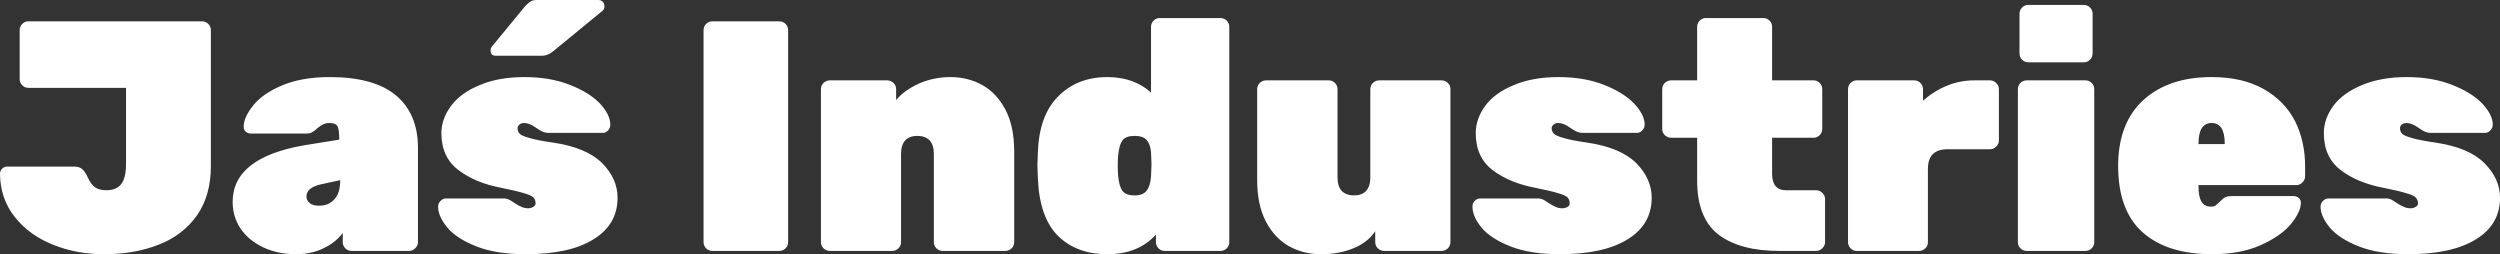 <svg data-v-423bf9ae="" xmlns="http://www.w3.org/2000/svg" viewBox="0 0 590.101 60" class="font"><rect x="0" y="0" width="590.101" height="60" fill="#333333" stroke="none"/><!----><!----><!----><g data-v-423bf9ae="" id="b11cd377-8a0f-468b-a16b-bd9bdade9a6f" fill="white" transform="matrix(5.53,0,0,5.53,-0.774,-13.161)"><path d="M4.58 13.23L4.58 13.23Q3.40 13.23 2.39 12.82L2.39 12.82L2.39 12.82Q1.39 12.42 0.77 11.64L0.77 11.64L0.77 11.64Q0.15 10.86 0.14 9.80L0.14 9.80L0.14 9.80Q0.14 9.67 0.23 9.58L0.23 9.58L0.23 9.58Q0.32 9.49 0.45 9.49L0.45 9.49L3.30 9.49L3.30 9.49Q3.53 9.49 3.65 9.60L3.65 9.60L3.65 9.60Q3.77 9.70 3.88 9.94L3.88 9.94L3.88 9.94Q4.02 10.25 4.19 10.37L4.19 10.37L4.19 10.37Q4.37 10.50 4.69 10.50L4.69 10.50L4.69 10.50Q5.10 10.50 5.31 10.24L5.31 10.24L5.31 10.24Q5.52 9.98 5.52 9.37L5.52 9.37L5.52 6.13L1.36 6.13L1.36 6.13Q1.20 6.13 1.09 6.02L1.09 6.02L1.09 6.02Q0.98 5.91 0.98 5.75L0.98 5.75L0.98 3.67L0.98 3.67Q0.98 3.51 1.09 3.40L1.09 3.40L1.09 3.40Q1.20 3.29 1.36 3.29L1.36 3.29L8.76 3.29L8.76 3.29Q8.92 3.29 9.03 3.40L9.03 3.40L9.03 3.40Q9.14 3.51 9.14 3.67L9.14 3.67L9.14 9.48L9.14 9.48Q9.14 10.72 8.55 11.57L8.55 11.57L8.55 11.57Q7.95 12.42 6.92 12.82L6.92 12.82L6.92 12.82Q5.89 13.23 4.58 13.23L4.58 13.23ZM12.78 13.23L12.78 13.23Q12.00 13.23 11.38 12.94L11.38 12.94L11.38 12.94Q10.75 12.64 10.41 12.14L10.41 12.14L10.41 12.14Q10.07 11.63 10.07 11.00L10.07 11.00L10.07 11.00Q10.07 9.11 13.13 8.58L13.13 8.58L14.62 8.34L14.62 8.33L14.62 8.33Q14.62 7.92 14.55 7.78L14.55 7.78L14.55 7.78Q14.48 7.63 14.20 7.63L14.20 7.63L14.20 7.63Q14.04 7.63 13.93 7.69L13.93 7.69L13.93 7.69Q13.82 7.74 13.69 7.85L13.69 7.85L13.69 7.85Q13.57 7.97 13.47 8.02L13.47 8.02L13.47 8.02Q13.38 8.08 13.23 8.08L13.23 8.08L13.19 8.08L10.85 8.08L10.85 8.08Q10.72 8.08 10.63 8.00L10.63 8.00L10.63 8.00Q10.54 7.92 10.54 7.80L10.54 7.80L10.54 7.80Q10.54 7.39 10.94 6.89L10.94 6.89L10.94 6.89Q11.34 6.38 12.17 6.03L12.17 6.03L12.17 6.03Q13.01 5.67 14.22 5.67L14.22 5.67L14.22 5.67Q16.10 5.67 17.04 6.45L17.04 6.45L17.04 6.45Q17.98 7.24 17.98 8.69L17.98 8.69L17.98 12.71L17.98 12.71Q17.98 12.87 17.86 12.98L17.86 12.98L17.86 12.98Q17.75 13.09 17.60 13.09L17.60 13.09L15.15 13.09L15.15 13.09Q14.99 13.09 14.88 12.98L14.88 12.98L14.88 12.98Q14.77 12.87 14.77 12.71L14.77 12.71L14.77 12.32L14.77 12.32Q14.46 12.74 13.94 12.98L13.94 12.98L13.94 12.98Q13.43 13.23 12.78 13.23L12.78 13.23ZM13.75 11.16L13.75 11.16Q14.17 11.16 14.41 10.89L14.41 10.89L14.41 10.89Q14.66 10.63 14.66 10.08L14.66 10.08L14.66 10.07L13.83 10.25L13.83 10.25Q13.22 10.39 13.22 10.77L13.22 10.77L13.22 10.77Q13.22 10.93 13.36 11.05L13.36 11.05L13.36 11.05Q13.50 11.16 13.75 11.16L13.75 11.16ZM22.58 13.23L22.58 13.23Q21.32 13.23 20.48 12.90L20.48 12.90L20.48 12.90Q19.64 12.57 19.24 12.10L19.24 12.10L19.24 12.10Q18.84 11.62 18.84 11.20L18.84 11.20L18.84 11.20Q18.84 11.06 18.94 10.96L18.94 10.96L18.94 10.96Q19.04 10.85 19.18 10.85L19.18 10.85L21.62 10.85L21.67 10.85L21.67 10.85Q21.81 10.86 21.94 10.94L21.94 10.94L21.94 10.94Q22.06 11.02 22.11 11.05L22.11 11.05L22.11 11.05Q22.27 11.16 22.40 11.21L22.40 11.21L22.40 11.21Q22.53 11.27 22.68 11.27L22.68 11.27L22.68 11.27Q22.81 11.27 22.90 11.21L22.90 11.21L22.90 11.21Q23.00 11.16 23.00 11.06L23.00 11.06L23.00 11.06Q23.00 10.92 22.92 10.82L22.92 10.82L22.92 10.82Q22.83 10.72 22.52 10.63L22.52 10.63L22.52 10.63Q22.20 10.53 21.55 10.40L21.55 10.40L21.55 10.40Q20.43 10.19 19.71 9.64L19.71 9.64L19.71 9.64Q18.98 9.09 18.98 8.06L18.98 8.06L18.98 8.06Q18.98 7.45 19.40 6.89L19.40 6.89L19.40 6.89Q19.81 6.34 20.62 6.01L20.62 6.01L20.62 6.01Q21.42 5.67 22.53 5.67L22.53 5.67L22.53 5.67Q23.62 5.67 24.46 6.00L24.46 6.00L24.46 6.00Q25.30 6.33 25.75 6.80L25.75 6.80L25.75 6.80Q26.19 7.28 26.19 7.70L26.19 7.70L26.19 7.70Q26.19 7.84 26.10 7.94L26.10 7.94L26.10 7.94Q26.00 8.05 25.89 8.05L25.89 8.05L23.67 8.05L23.53 8.05L23.53 8.05Q23.41 8.05 23.28 7.99L23.28 7.99L23.28 7.99Q23.14 7.92 23.03 7.84L23.03 7.84L23.03 7.84Q22.74 7.63 22.51 7.63L22.51 7.63L22.51 7.63Q22.40 7.63 22.32 7.69L22.32 7.69L22.32 7.69Q22.23 7.76 22.23 7.85L22.23 7.85L22.23 7.85Q22.23 7.99 22.32 8.09L22.32 8.09L22.32 8.09Q22.41 8.18 22.74 8.27L22.74 8.27L22.74 8.27Q23.07 8.37 23.77 8.47L23.77 8.47L23.77 8.47Q25.17 8.68 25.84 9.34L25.84 9.34L25.84 9.34Q26.50 10.01 26.50 10.82L26.50 10.82L26.50 10.82Q26.50 11.96 25.48 12.59L25.48 12.59L25.48 12.59Q24.46 13.23 22.58 13.23L22.58 13.23ZM21.31 4.76L21.31 4.76Q21.08 4.76 21.08 4.54L21.08 4.54L21.08 4.54Q21.08 4.42 21.15 4.35L21.15 4.35L22.55 2.65L22.55 2.65Q22.71 2.48 22.81 2.43L22.81 2.43L22.81 2.43Q22.90 2.38 23.07 2.38L23.07 2.38L25.68 2.38L25.68 2.38Q25.80 2.38 25.87 2.46L25.87 2.46L25.87 2.46Q25.94 2.53 25.94 2.66L25.94 2.66L25.94 2.66Q25.94 2.76 25.87 2.83L25.87 2.83L23.81 4.52L23.81 4.52Q23.66 4.65 23.54 4.70L23.54 4.70L23.54 4.70Q23.42 4.76 23.23 4.76L23.23 4.76L21.31 4.76ZM30.55 13.09L30.55 13.09Q30.39 13.09 30.28 12.98L30.28 12.98L30.28 12.98Q30.17 12.87 30.17 12.71L30.17 12.71L30.17 3.67L30.17 3.67Q30.17 3.51 30.28 3.40L30.28 3.40L30.28 3.40Q30.39 3.29 30.55 3.29L30.55 3.29L33.40 3.29L33.40 3.29Q33.56 3.29 33.67 3.40L33.67 3.40L33.67 3.40Q33.78 3.51 33.78 3.67L33.78 3.67L33.78 12.71L33.78 12.71Q33.78 12.87 33.67 12.98L33.67 12.98L33.67 12.98Q33.56 13.09 33.40 13.09L33.40 13.09L30.55 13.09ZM35.56 13.09L35.56 13.09Q35.41 13.09 35.29 12.98L35.29 12.98L35.29 12.98Q35.18 12.87 35.18 12.71L35.18 12.71L35.18 6.19L35.18 6.19Q35.18 6.03 35.29 5.92L35.29 5.92L35.29 5.92Q35.41 5.81 35.56 5.81L35.56 5.81L38.01 5.81L38.01 5.81Q38.16 5.81 38.28 5.92L38.28 5.92L38.28 5.92Q38.39 6.03 38.39 6.19L38.39 6.19L38.39 6.65L38.39 6.65Q38.75 6.22 39.38 5.94L39.38 5.94L39.38 5.94Q40.00 5.67 40.71 5.67L40.71 5.67L40.71 5.67Q41.45 5.67 42.07 6.01L42.07 6.01L42.07 6.01Q42.69 6.36 43.06 7.07L43.06 7.07L43.06 7.07Q43.43 7.78 43.43 8.85L43.43 8.85L43.43 12.71L43.43 12.71Q43.43 12.87 43.32 12.98L43.32 12.98L43.32 12.98Q43.20 13.09 43.05 13.09L43.05 13.09L40.38 13.09L40.38 13.09Q40.22 13.09 40.11 12.98L40.11 12.98L40.11 12.98Q40.00 12.87 40.00 12.71L40.00 12.71L40.00 8.95L40.00 8.95Q40.00 8.57 39.82 8.37L39.82 8.37L39.82 8.37Q39.63 8.18 39.30 8.18L39.30 8.18L39.30 8.18Q38.96 8.18 38.78 8.37L38.78 8.37L38.78 8.37Q38.60 8.57 38.60 8.95L38.60 8.95L38.60 12.71L38.60 12.71Q38.60 12.87 38.49 12.98L38.49 12.98L38.49 12.98Q38.37 13.09 38.22 13.09L38.22 13.09L35.56 13.09ZM47.40 13.23L47.40 13.23Q46.10 13.23 45.30 12.45L45.30 12.45L45.30 12.45Q44.51 11.66 44.44 10.00L44.44 10.00L44.42 9.44L44.44 8.89L44.44 8.89Q44.49 7.31 45.31 6.49L45.31 6.49L45.31 6.49Q46.13 5.67 47.40 5.67L47.40 5.67L47.40 5.67Q48.54 5.67 49.27 6.33L49.27 6.33L49.27 3.53L49.27 3.53Q49.27 3.37 49.38 3.26L49.38 3.26L49.38 3.26Q49.49 3.15 49.64 3.15L49.64 3.15L52.23 3.15L52.23 3.15Q52.39 3.15 52.50 3.26L52.50 3.26L52.50 3.26Q52.61 3.37 52.61 3.53L52.61 3.53L52.61 12.71L52.61 12.71Q52.61 12.87 52.50 12.98L52.50 12.98L52.50 12.98Q52.39 13.09 52.23 13.09L52.23 13.09L49.85 13.09L49.85 13.09Q49.70 13.09 49.59 12.98L49.59 12.98L49.59 12.98Q49.48 12.87 49.48 12.71L49.48 12.71L49.48 12.39L49.48 12.39Q48.73 13.23 47.40 13.23L47.40 13.23ZM48.57 10.72L48.57 10.72Q48.93 10.72 49.08 10.52L49.08 10.52L49.08 10.52Q49.24 10.32 49.27 9.91L49.27 9.91L49.27 9.91Q49.29 9.49 49.29 9.39L49.29 9.39L49.29 9.39Q49.29 9.30 49.27 8.88L49.27 8.88L49.27 8.88Q49.24 8.53 49.08 8.35L49.08 8.35L49.08 8.35Q48.92 8.18 48.57 8.18L48.57 8.18L48.57 8.18Q48.20 8.18 48.05 8.37L48.05 8.37L48.05 8.37Q47.91 8.57 47.87 8.99L47.87 8.99L47.87 8.99Q47.85 9.13 47.85 9.45L47.85 9.45L47.85 9.45Q47.85 9.77 47.87 9.91L47.87 9.91L47.87 9.91Q47.91 10.33 48.05 10.53L48.05 10.53L48.05 10.53Q48.20 10.72 48.57 10.72L48.57 10.72ZM56.52 13.23L56.52 13.23Q55.78 13.23 55.16 12.89L55.16 12.89L55.16 12.89Q54.54 12.54 54.17 11.83L54.17 11.83L54.17 11.83Q53.80 11.12 53.80 10.05L53.80 10.05L53.80 6.19L53.80 6.19Q53.80 6.03 53.91 5.92L53.91 5.92L53.91 5.92Q54.03 5.81 54.18 5.81L54.18 5.81L56.85 5.81L56.85 5.81Q57.01 5.81 57.12 5.92L57.12 5.92L57.12 5.92Q57.23 6.03 57.23 6.19L57.23 6.19L57.23 9.95L57.23 9.95Q57.23 10.33 57.41 10.53L57.41 10.53L57.41 10.53Q57.60 10.72 57.93 10.72L57.93 10.72L57.93 10.72Q58.27 10.72 58.45 10.53L58.45 10.53L58.45 10.53Q58.63 10.33 58.63 9.95L58.63 9.95L58.63 6.19L58.63 6.19Q58.63 6.03 58.74 5.92L58.74 5.92L58.74 5.92Q58.86 5.81 59.01 5.81L59.01 5.81L61.67 5.81L61.67 5.81Q61.82 5.81 61.94 5.92L61.94 5.92L61.94 5.92Q62.05 6.03 62.05 6.19L62.05 6.19L62.05 12.71L62.05 12.71Q62.05 12.87 61.94 12.98L61.94 12.98L61.94 12.98Q61.82 13.09 61.67 13.09L61.67 13.09L59.22 13.09L59.22 13.09Q59.07 13.09 58.95 12.98L58.95 12.98L58.95 12.98Q58.84 12.87 58.84 12.71L58.84 12.71L58.84 12.25L58.84 12.25Q58.51 12.74 57.90 12.98L57.90 12.98L57.90 12.98Q57.30 13.23 56.52 13.23L56.52 13.23ZM66.72 13.23L66.72 13.23Q65.46 13.23 64.62 12.90L64.62 12.90L64.62 12.90Q63.78 12.57 63.38 12.10L63.38 12.10L63.38 12.10Q62.99 11.62 62.99 11.20L62.99 11.20L62.99 11.20Q62.99 11.06 63.08 10.96L63.08 10.96L63.08 10.96Q63.18 10.85 63.32 10.85L63.32 10.85L65.76 10.85L65.81 10.85L65.81 10.85Q65.95 10.86 66.08 10.94L66.08 10.94L66.08 10.94Q66.21 11.02 66.25 11.05L66.25 11.05L66.25 11.05Q66.42 11.16 66.54 11.21L66.54 11.21L66.54 11.21Q66.67 11.27 66.82 11.27L66.82 11.27L66.82 11.27Q66.95 11.27 67.05 11.21L67.05 11.21L67.05 11.21Q67.14 11.16 67.14 11.06L67.14 11.06L67.14 11.06Q67.14 10.92 67.06 10.82L67.06 10.82L67.06 10.82Q66.98 10.72 66.66 10.63L66.66 10.63L66.66 10.63Q66.35 10.53 65.69 10.40L65.69 10.40L65.69 10.40Q64.57 10.19 63.85 9.64L63.85 9.64L63.85 9.64Q63.13 9.09 63.13 8.06L63.13 8.06L63.13 8.06Q63.13 7.45 63.54 6.89L63.54 6.89L63.54 6.89Q63.95 6.34 64.76 6.01L64.76 6.01L64.76 6.01Q65.56 5.67 66.67 5.67L66.67 5.67L66.67 5.67Q67.76 5.67 68.60 6.00L68.60 6.00L68.60 6.00Q69.44 6.33 69.89 6.80L69.89 6.80L69.89 6.80Q70.34 7.28 70.34 7.70L70.34 7.70L70.34 7.70Q70.34 7.84 70.24 7.94L70.24 7.94L70.24 7.94Q70.14 8.05 70.03 8.05L70.03 8.05L67.82 8.05L67.68 8.05L67.68 8.05Q67.55 8.05 67.42 7.99L67.42 7.99L67.42 7.99Q67.28 7.92 67.17 7.84L67.17 7.84L67.17 7.84Q66.88 7.63 66.65 7.63L66.65 7.63L66.65 7.63Q66.54 7.63 66.46 7.69L66.46 7.69L66.46 7.69Q66.37 7.76 66.37 7.85L66.37 7.85L66.37 7.85Q66.37 7.99 66.47 8.09L66.47 8.09L66.47 8.09Q66.56 8.18 66.88 8.27L66.88 8.27L66.88 8.27Q67.21 8.37 67.91 8.47L67.91 8.47L67.91 8.47Q69.31 8.68 69.98 9.34L69.98 9.34L69.98 9.34Q70.64 10.01 70.64 10.82L70.64 10.82L70.64 10.82Q70.64 11.96 69.62 12.59L69.62 12.59L69.62 12.59Q68.60 13.23 66.72 13.23L66.72 13.23ZM76.08 13.09L76.08 13.09Q74.42 13.09 73.50 12.40L73.50 12.40L73.50 12.40Q72.58 11.70 72.58 10.08L72.58 10.08L72.58 8.26L71.47 8.26L71.47 8.26Q71.32 8.26 71.20 8.15L71.20 8.15L71.20 8.15Q71.09 8.04 71.09 7.88L71.09 7.88L71.09 6.19L71.09 6.19Q71.09 6.03 71.20 5.92L71.20 5.92L71.20 5.92Q71.32 5.81 71.47 5.81L71.47 5.81L72.58 5.81L72.58 3.53L72.58 3.53Q72.58 3.37 72.69 3.26L72.69 3.26L72.69 3.26Q72.80 3.15 72.95 3.15L72.95 3.15L75.40 3.15L75.40 3.15Q75.56 3.15 75.67 3.26L75.67 3.26L75.67 3.26Q75.78 3.37 75.78 3.53L75.78 3.53L75.78 5.81L77.55 5.81L77.55 5.81Q77.70 5.81 77.81 5.92L77.81 5.92L77.81 5.92Q77.92 6.03 77.92 6.19L77.92 6.19L77.92 7.88L77.92 7.88Q77.92 8.04 77.81 8.15L77.81 8.15L77.81 8.15Q77.70 8.26 77.55 8.26L77.55 8.26L75.78 8.26L75.78 9.80L75.78 9.80Q75.78 10.50 76.38 10.50L76.38 10.50L77.66 10.50L77.66 10.50Q77.81 10.50 77.92 10.61L77.92 10.61L77.92 10.61Q78.04 10.72 78.04 10.88L78.04 10.88L78.04 12.71L78.04 12.71Q78.04 12.87 77.92 12.98L77.92 12.98L77.92 12.98Q77.81 13.09 77.66 13.09L77.66 13.09L76.08 13.09ZM79.39 13.09L79.39 13.09Q79.24 13.09 79.13 12.98L79.13 12.98L79.13 12.98Q79.02 12.87 79.02 12.71L79.02 12.71L79.02 6.19L79.02 6.19Q79.02 6.03 79.13 5.92L79.13 5.92L79.13 5.92Q79.24 5.81 79.39 5.81L79.39 5.81L81.84 5.81L81.84 5.81Q82.00 5.81 82.11 5.92L82.11 5.92L82.11 5.92Q82.22 6.03 82.22 6.19L82.22 6.19L82.22 6.68L82.22 6.68Q82.68 6.27 83.24 6.04L83.24 6.04L83.24 6.04Q83.80 5.81 84.41 5.81L84.41 5.81L85.08 5.81L85.08 5.81Q85.23 5.81 85.34 5.92L85.34 5.92L85.34 5.92Q85.46 6.03 85.46 6.19L85.46 6.19L85.46 8.37L85.46 8.37Q85.46 8.53 85.34 8.64L85.34 8.64L85.34 8.64Q85.23 8.75 85.08 8.75L85.08 8.75L83.27 8.75L83.27 8.75Q82.43 8.75 82.43 9.59L82.43 9.59L82.43 12.71L82.43 12.71Q82.43 12.87 82.32 12.98L82.32 12.98L82.32 12.98Q82.21 13.09 82.05 13.09L82.05 13.09L79.39 13.09ZM86.72 5.04L86.72 5.04Q86.56 5.04 86.45 4.93L86.45 4.93L86.45 4.93Q86.34 4.82 86.34 4.66L86.34 4.66L86.34 2.97L86.34 2.97Q86.34 2.81 86.45 2.70L86.45 2.70L86.45 2.70Q86.56 2.59 86.72 2.59L86.72 2.59L89.08 2.59L89.08 2.59Q89.24 2.59 89.35 2.70L89.35 2.70L89.35 2.70Q89.46 2.81 89.46 2.97L89.46 2.97L89.46 4.66L89.46 4.66Q89.46 4.82 89.35 4.93L89.35 4.93L89.35 4.93Q89.24 5.04 89.08 5.04L89.08 5.04L86.72 5.04ZM86.65 13.09L86.65 13.09Q86.49 13.09 86.38 12.98L86.38 12.98L86.38 12.98Q86.27 12.87 86.27 12.71L86.27 12.71L86.27 6.19L86.27 6.19Q86.27 6.03 86.38 5.92L86.38 5.92L86.38 5.92Q86.49 5.81 86.65 5.81L86.65 5.81L89.15 5.81L89.15 5.81Q89.31 5.81 89.42 5.92L89.42 5.92L89.42 5.92Q89.53 6.03 89.53 6.19L89.53 6.19L89.53 12.71L89.53 12.71Q89.53 12.87 89.42 12.98L89.42 12.98L89.42 12.98Q89.31 13.09 89.15 13.09L89.15 13.09L86.65 13.09ZM94.56 13.23L94.56 13.23Q92.65 13.23 91.60 12.30L91.60 12.30L91.60 12.30Q90.55 11.37 90.55 9.46L90.55 9.46L90.55 9.37L90.55 9.37Q90.58 7.59 91.65 6.63L91.65 6.63L91.65 6.63Q92.72 5.67 94.54 5.67L94.54 5.67L94.54 5.67Q95.86 5.67 96.76 6.18L96.76 6.18L96.76 6.18Q97.66 6.69 98.10 7.55L98.10 7.55L98.10 7.55Q98.53 8.41 98.53 9.48L98.53 9.48L98.53 9.90L98.53 9.90Q98.53 10.05 98.42 10.16L98.42 10.16L98.42 10.16Q98.31 10.28 98.15 10.28L98.15 10.28L93.98 10.28L93.98 10.35L93.98 10.35Q93.98 10.78 94.11 10.99L94.11 10.99L94.11 10.99Q94.23 11.20 94.53 11.20L94.53 11.20L94.53 11.20Q94.64 11.20 94.71 11.15L94.71 11.15L94.71 11.15Q94.78 11.10 94.93 10.95L94.93 10.95L94.93 10.95Q95.06 10.82 95.14 10.79L95.14 10.79L95.14 10.79Q95.23 10.75 95.40 10.75L95.40 10.75L98.04 10.75L98.04 10.75Q98.17 10.75 98.26 10.83L98.26 10.83L98.26 10.83Q98.35 10.91 98.35 11.03L98.35 11.03L98.35 11.03Q98.35 11.42 97.92 11.95L97.92 11.95L97.92 11.95Q97.48 12.47 96.62 12.85L96.62 12.85L96.62 12.85Q95.76 13.23 94.56 13.23L94.56 13.23ZM93.98 8.53L95.10 8.53L95.10 8.51L95.10 8.51Q95.10 7.63 94.54 7.63L94.54 7.63L94.54 7.63Q93.98 7.63 93.98 8.51L93.98 8.51L93.98 8.53ZM102.93 13.23L102.93 13.23Q101.67 13.23 100.83 12.90L100.83 12.90L100.83 12.90Q99.99 12.57 99.59 12.10L99.59 12.10L99.59 12.10Q99.19 11.62 99.19 11.20L99.19 11.20L99.19 11.20Q99.19 11.06 99.29 10.96L99.29 10.96L99.29 10.96Q99.39 10.85 99.53 10.85L99.53 10.85L101.96 10.85L102.02 10.85L102.02 10.85Q102.16 10.86 102.28 10.94L102.28 10.94L102.28 10.94Q102.41 11.02 102.45 11.05L102.45 11.05L102.45 11.05Q102.62 11.16 102.75 11.21L102.75 11.21L102.75 11.21Q102.87 11.27 103.03 11.27L103.03 11.27L103.03 11.27Q103.15 11.27 103.25 11.21L103.25 11.21L103.25 11.21Q103.35 11.16 103.35 11.06L103.35 11.06L103.35 11.06Q103.35 10.92 103.26 10.82L103.26 10.82L103.26 10.82Q103.18 10.72 102.86 10.63L102.86 10.63L102.86 10.63Q102.55 10.53 101.89 10.40L101.89 10.40L101.89 10.40Q100.77 10.19 100.05 9.64L100.05 9.64L100.05 9.64Q99.33 9.09 99.33 8.06L99.33 8.06L99.33 8.06Q99.33 7.45 99.74 6.89L99.74 6.89L99.74 6.89Q100.16 6.34 100.96 6.01L100.96 6.01L100.96 6.01Q101.77 5.67 102.87 5.67L102.87 5.67L102.87 5.67Q103.96 5.67 104.80 6.00L104.80 6.00L104.80 6.00Q105.64 6.33 106.09 6.80L106.09 6.80L106.09 6.80Q106.54 7.28 106.54 7.70L106.54 7.70L106.54 7.70Q106.54 7.84 106.44 7.94L106.44 7.94L106.44 7.94Q106.34 8.05 106.23 8.05L106.23 8.05L104.02 8.05L103.88 8.05L103.88 8.05Q103.75 8.05 103.62 7.99L103.62 7.99L103.62 7.99Q103.49 7.92 103.38 7.84L103.38 7.84L103.38 7.84Q103.08 7.63 102.86 7.63L102.86 7.63L102.86 7.63Q102.75 7.63 102.66 7.69L102.66 7.69L102.66 7.69Q102.58 7.76 102.58 7.85L102.58 7.85L102.58 7.85Q102.58 7.99 102.67 8.09L102.67 8.09L102.67 8.09Q102.76 8.18 103.09 8.27L103.09 8.27L103.09 8.27Q103.42 8.37 104.12 8.47L104.12 8.47L104.12 8.47Q105.52 8.68 106.18 9.34L106.18 9.34L106.18 9.34Q106.85 10.01 106.85 10.82L106.85 10.82L106.85 10.82Q106.85 11.96 105.83 12.59L105.83 12.59L105.83 12.59Q104.80 13.23 102.93 13.23L102.93 13.23Z"></path></g><!----><!----></svg>